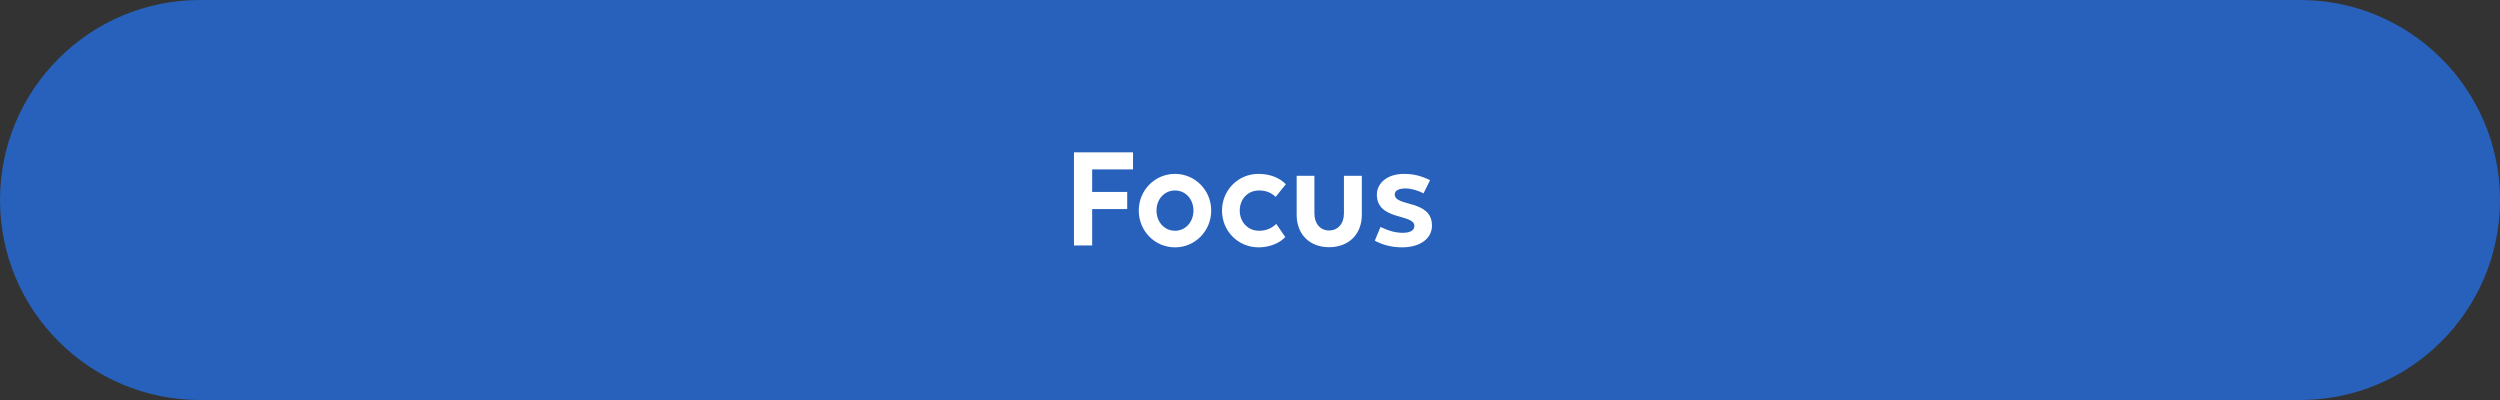 <svg width="275" height="44" viewBox="0 0 275 44" fill="none" xmlns="http://www.w3.org/2000/svg">
<rect x="0" y="0" width="275" height="44" fill="#333333" stroke="none"/>
<g clip-path="url(#clip0_6330_30647)">
<path d="M0 22C0 9.85 9.85 0 22 0H253C265.15 0 275 9.85 275 22C275 34.15 265.15 44 253 44H22C9.85 44 0 34.15 0 22Z" fill="#2861BB"/>
<path d="M118.137 27V16.76H124.633V18.632H120.137V21.112H123.993V23H120.137V27H118.137ZM129.248 27.208C127.024 27.208 125.264 25.4 125.264 23.16C125.264 20.936 127.024 19.128 129.248 19.128C131.472 19.128 133.232 20.936 133.232 23.16C133.232 25.4 131.472 27.208 129.248 27.208ZM129.248 25.384C130.432 25.384 131.28 24.392 131.28 23.16C131.28 21.928 130.432 20.952 129.248 20.952C128.064 20.952 127.216 21.928 127.216 23.16C127.216 24.392 128.064 25.384 129.248 25.384ZM140.324 21.656C139.828 21.192 139.268 20.952 138.5 20.952C137.22 20.952 136.372 21.928 136.372 23.16C136.372 24.392 137.236 25.384 138.5 25.384C139.268 25.384 139.892 25.112 140.388 24.632L141.38 26.072C140.772 26.744 139.652 27.208 138.452 27.208C136.164 27.208 134.42 25.4 134.42 23.16C134.42 20.936 136.18 19.128 138.42 19.128C139.716 19.128 140.756 19.56 141.444 20.264L140.324 21.656ZM144.585 19.336V23.48C144.585 24.6 145.225 25.352 146.201 25.352C147.177 25.352 147.833 24.6 147.833 23.48V19.336H149.801V23.624C149.801 25.768 148.361 27.192 146.201 27.192C144.041 27.192 142.633 25.768 142.633 23.624V19.336H144.585ZM154.221 27.208C152.989 27.208 151.981 26.888 151.229 26.472L151.853 24.968C152.733 25.384 153.469 25.608 154.317 25.608C155.181 25.608 155.581 25.304 155.581 24.856C155.581 23.48 151.453 24.296 151.453 21.4C151.453 20.248 152.477 19.128 154.445 19.128C155.517 19.128 156.333 19.352 157.309 19.816L156.589 21.272C156.045 20.968 155.229 20.728 154.605 20.728C153.869 20.728 153.421 20.968 153.421 21.384C153.421 22.792 157.517 21.912 157.517 24.824C157.517 26.152 156.333 27.208 154.221 27.208Z" fill="white"/>
</g>
<defs>
<clipPath id="clip0_6330_30647">
<rect width="275" height="44" fill="white"/>
</clipPath>
</defs>
</svg>
